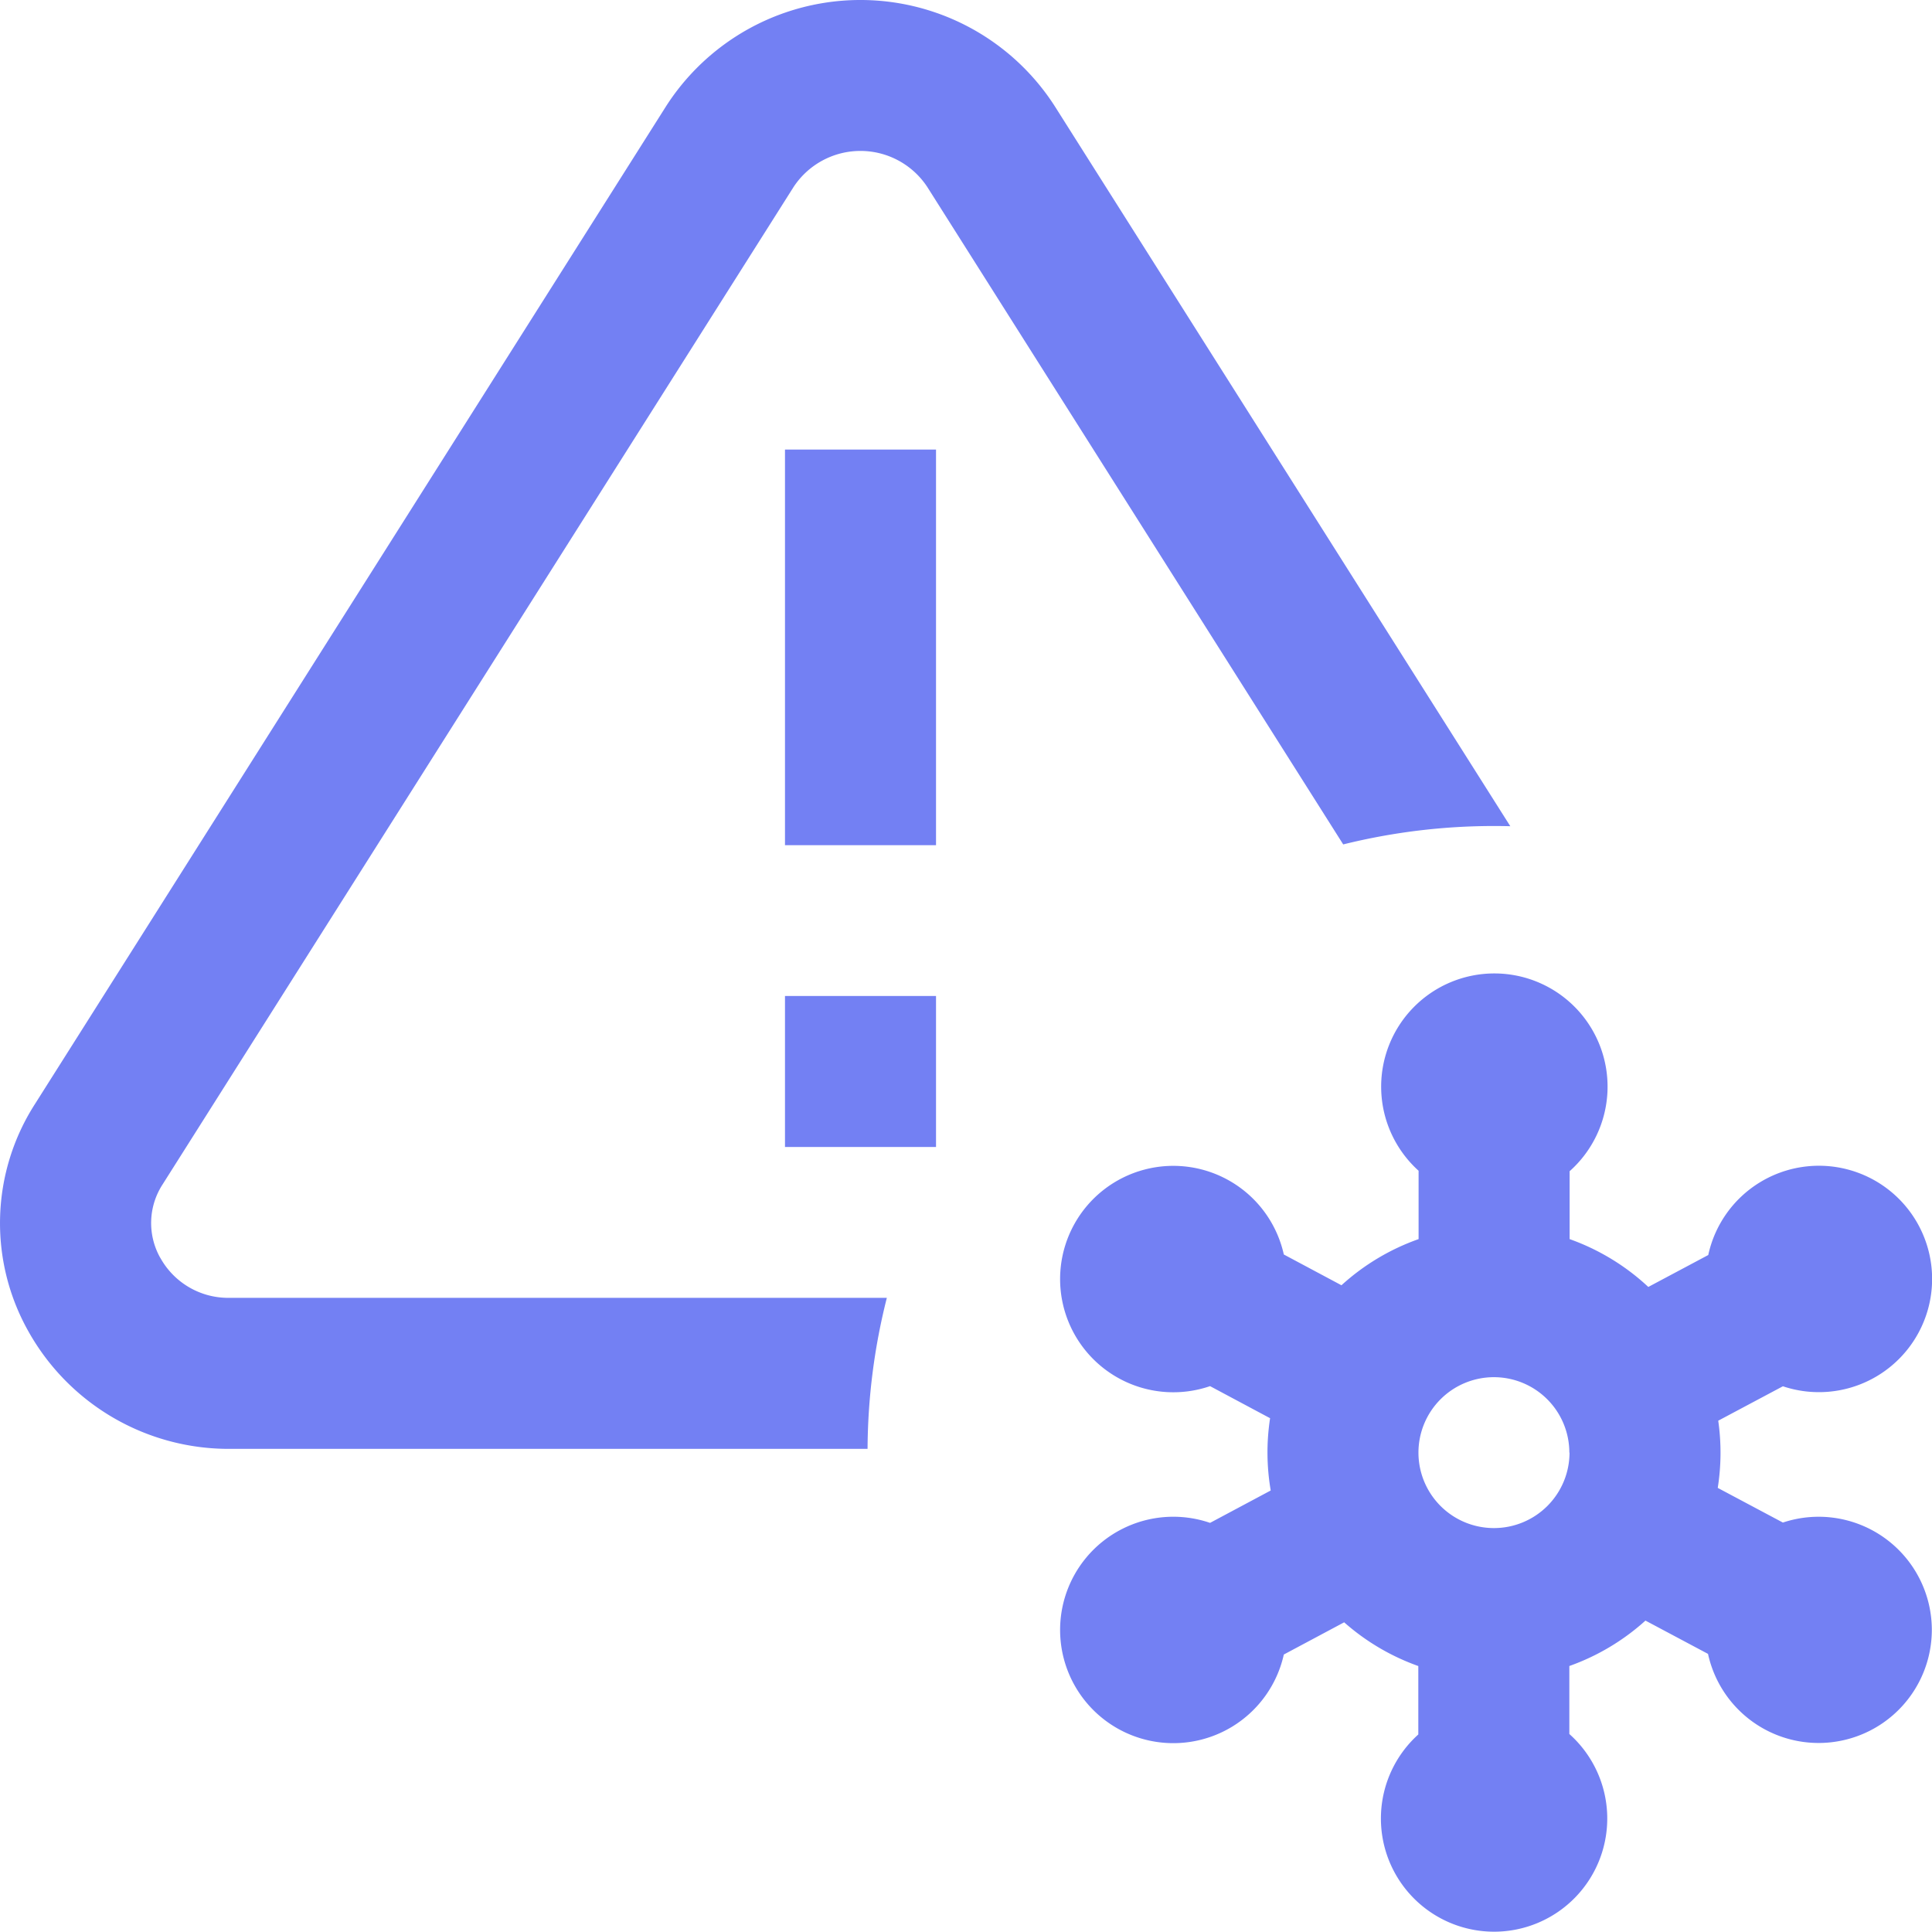 <svg xmlns="http://www.w3.org/2000/svg" width="55.005" height="55" viewBox="0 0 55.005 55"><path d="M22.349,12.821h4.3V24.085h-4.3Zm0,19.857h4.3v-4.3h-4.3ZM4.565,35.837a2.018,2.018,0,0,1,.064-2.094L22.592,5.348h0a2.278,2.278,0,0,1,3.81,0L38.242,24.063a17.817,17.817,0,0,1,4.295-.524q.232,0,.462.006L30.034,3.052a6.574,6.574,0,0,0-11.074,0L1,31.447a6.276,6.276,0,0,0-.2,6.464,6.534,6.534,0,0,0,5.733,3.361H24.7a17.811,17.811,0,0,1,.549-4.3H6.535a2.208,2.208,0,0,1-1.97-1.138ZM55,46.428a3.223,3.223,0,0,1-6.372.681l-1.781-.948a6.452,6.452,0,0,1-2.167,1.293v1.936a3.222,3.222,0,1,1-4.3.013V47.455a6.448,6.448,0,0,1-2.111-1.245l-1.718.917a3.223,3.223,0,1,1-2.1-3.748l1.727-.922a6.428,6.428,0,0,1-.018-2.058l-1.709-.913a3.223,3.223,0,1,1,2.1-3.748l1.641.876A6.453,6.453,0,0,1,40.388,35.3V33.354a3.223,3.223,0,1,1,4.3.013V35.3a6.452,6.452,0,0,1,2.24,1.362l1.707-.909a3.223,3.223,0,1,1,2.125,3.737l-1.841.98a6.4,6.4,0,0,1-.014,1.913l1.855.987A3.222,3.222,0,0,1,55,46.428Zm-10.32-5.049a2.148,2.148,0,1,0-2.148,2.148A2.151,2.151,0,0,0,44.685,41.379Z" transform="translate(0 -0.022)" fill="#7380f3"/></svg>